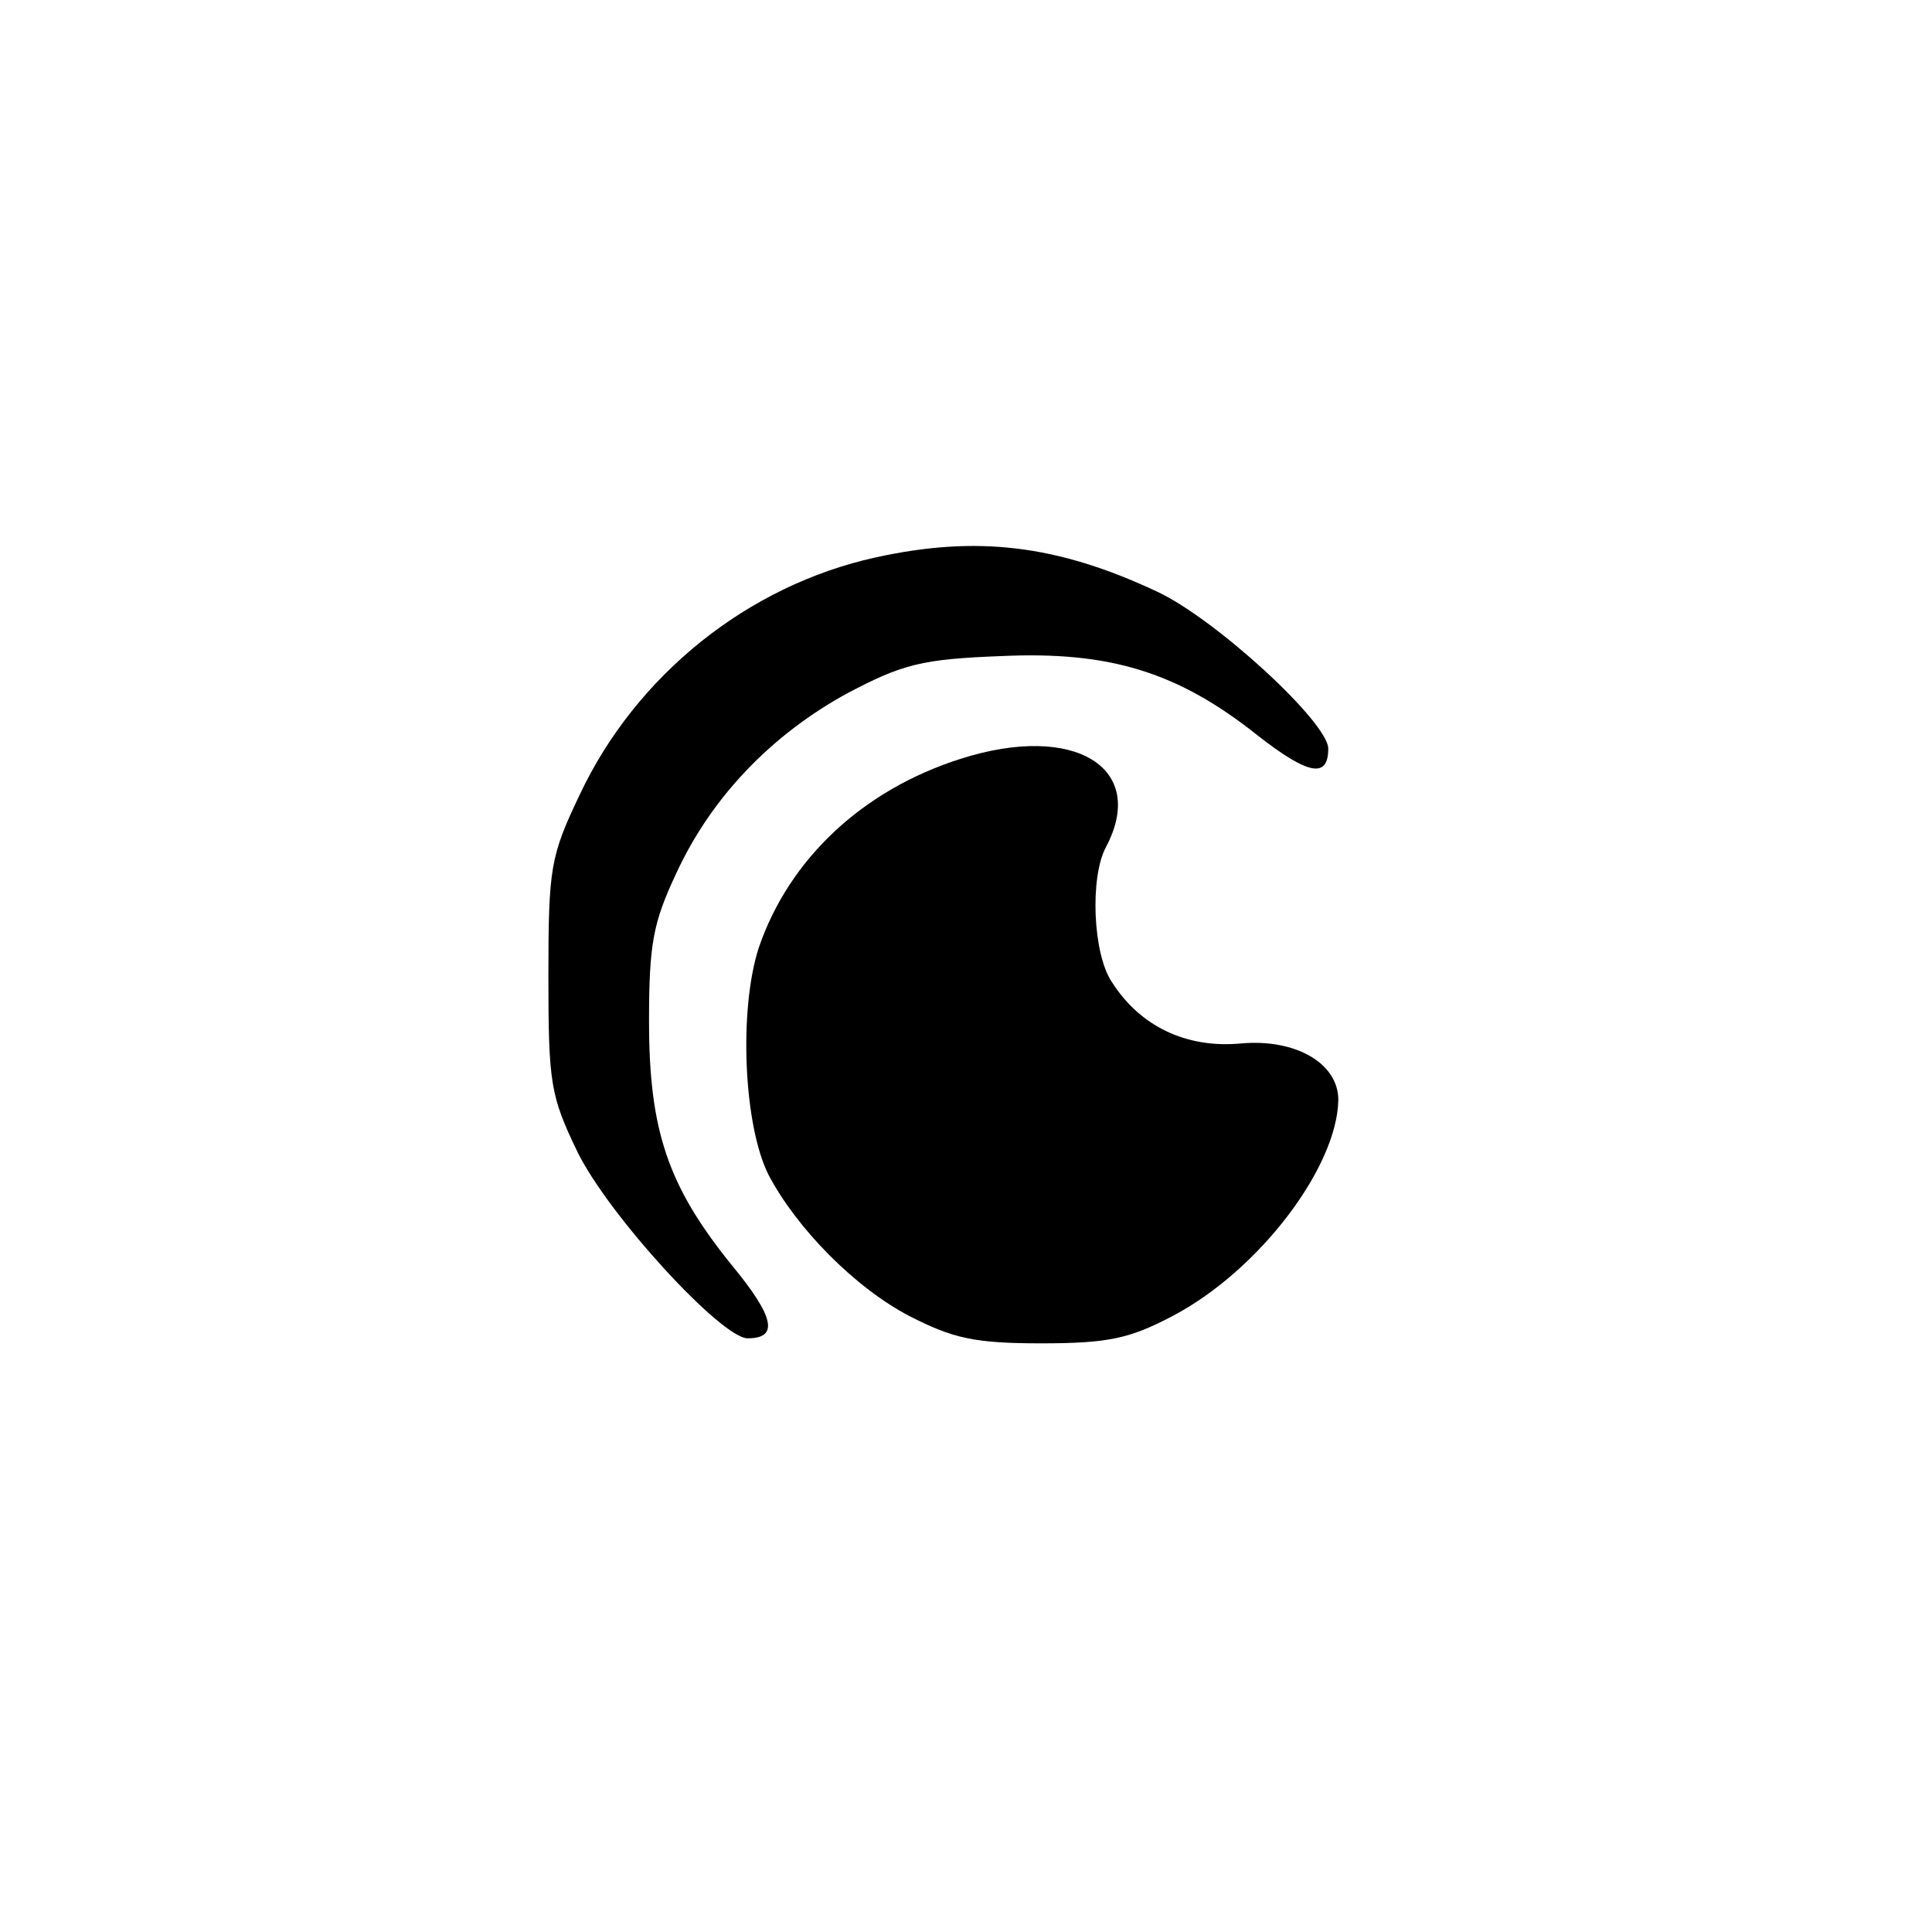 <?xml version="1.0" standalone="no"?>
<!DOCTYPE svg PUBLIC "-//W3C//DTD SVG 20010904//EN"
 "http://www.w3.org/TR/2001/REC-SVG-20010904/DTD/svg10.dtd">
<svg version="1.0" xmlns="http://www.w3.org/2000/svg"
 width="192pt" height="192pt" viewBox="0 0 192 192"
 preserveAspectRatio="xMidYMid meet">
<g transform="translate(0,192) scale(0.1,-0.1)"
fill="#000000" stroke="none">
811 c445 -92 729 -532 635 -987 -62 -301 -295 -546 -601 -630 -91 -26 -329
-26 -420 0 -291 80 -516 305 -596 596 -26 91 -26 329 0 420 120 433 542 692
982 601z"/>
<path d="M870 1366 c-127 -28 -238 -117 -294 -236 -29 -61 -31 -72 -31 -180 0
-107 2 -119 29 -175 31 -63 143 -185 169 -185 31 0 27 21 -16 73 -63 78 -82
133 -82 242 0 77 4 98 27 147 35 76 95 138 170 179 55 29 74 34 153 37 108 5
176 -16 255 -79 50 -39 70 -43 70 -13 0 26 -112 129 -170 156 -100 47 -180 56
-280 34z"/>
<path d="M955 1166 c-98 -31 -171 -100 -201 -188 -20 -62 -15 -177 10 -226 28
-53 86 -112 140 -140 43 -22 64 -27 131 -27 67 0 88 5 130 27 86 45 164 148
165 215 0 36 -42 61 -97 56 -54 -5 -100 17 -128 61 -19 28 -22 104 -6 134 42
79 -31 124 -144 88z"/>
</g>
</svg>
